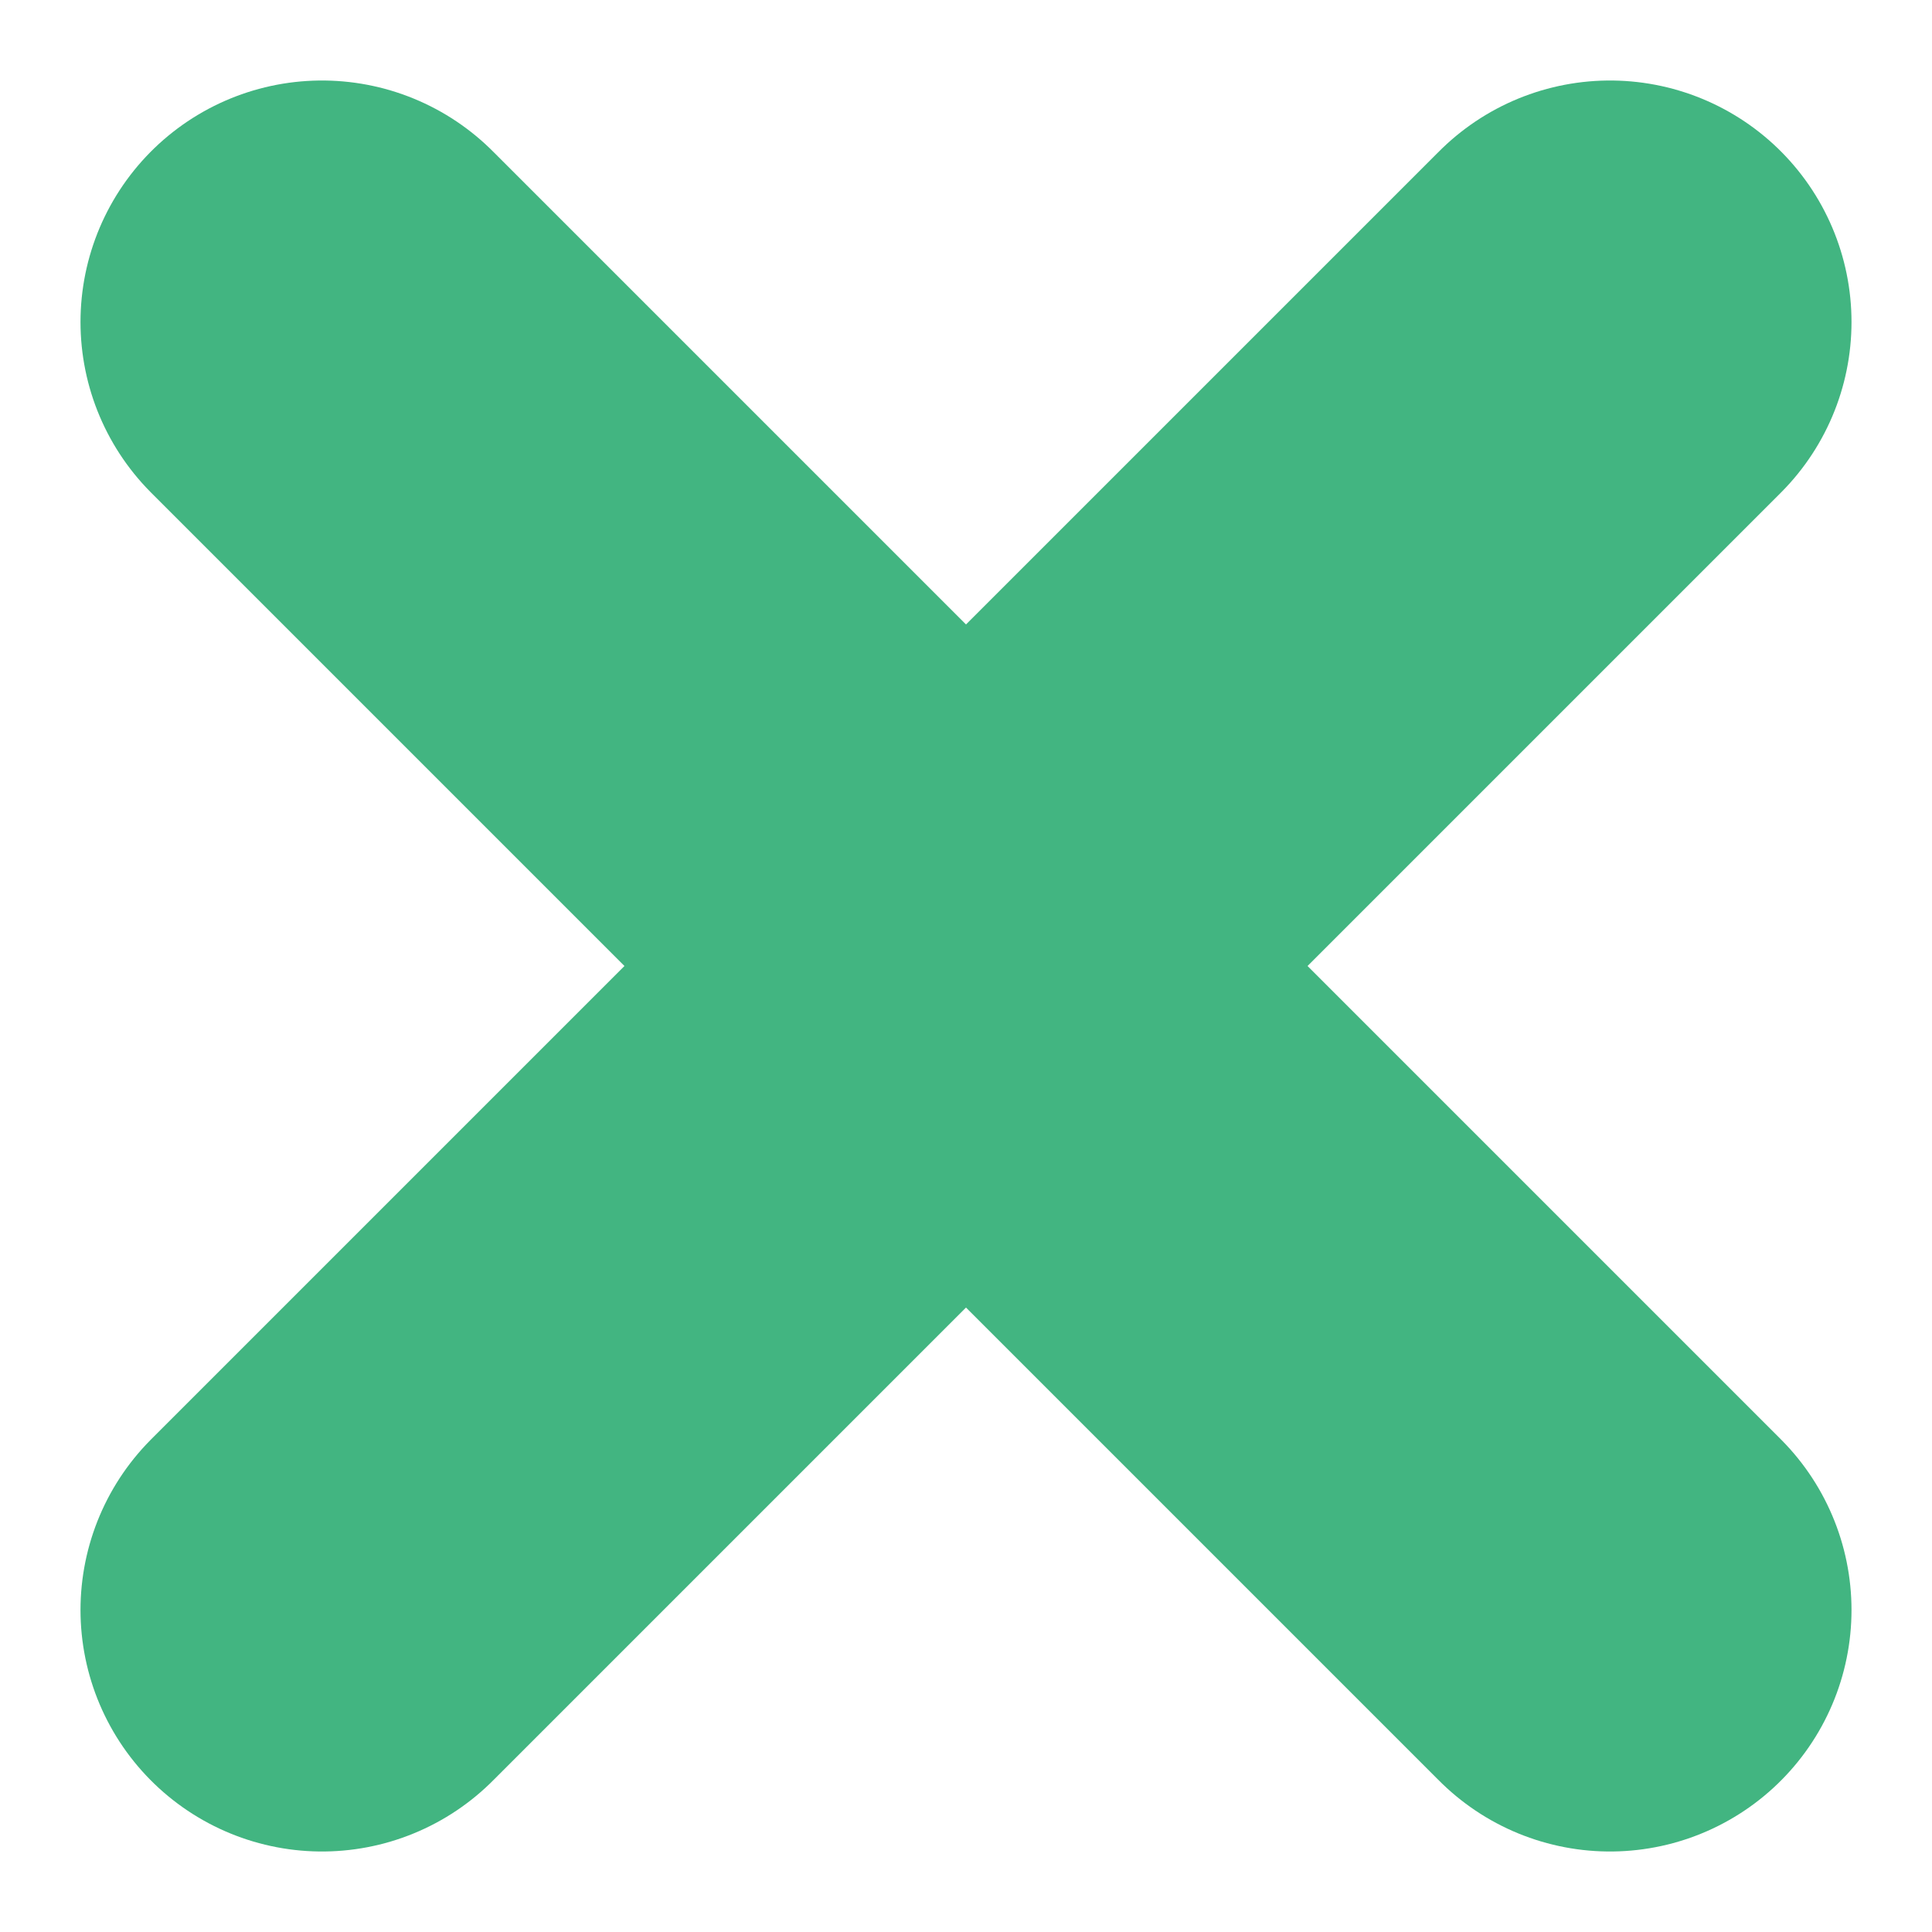 <svg width="18" height="18" viewBox="0 0 18 18" fill="none" xmlns="http://www.w3.org/2000/svg">
<path d="M3 3L15 15" stroke="#42B581" stroke-width="4.5" stroke-linecap="round"/>
<path d="M15 3L3 15" stroke="#42B581" stroke-width="4.5" stroke-linecap="round"/>
</svg>
